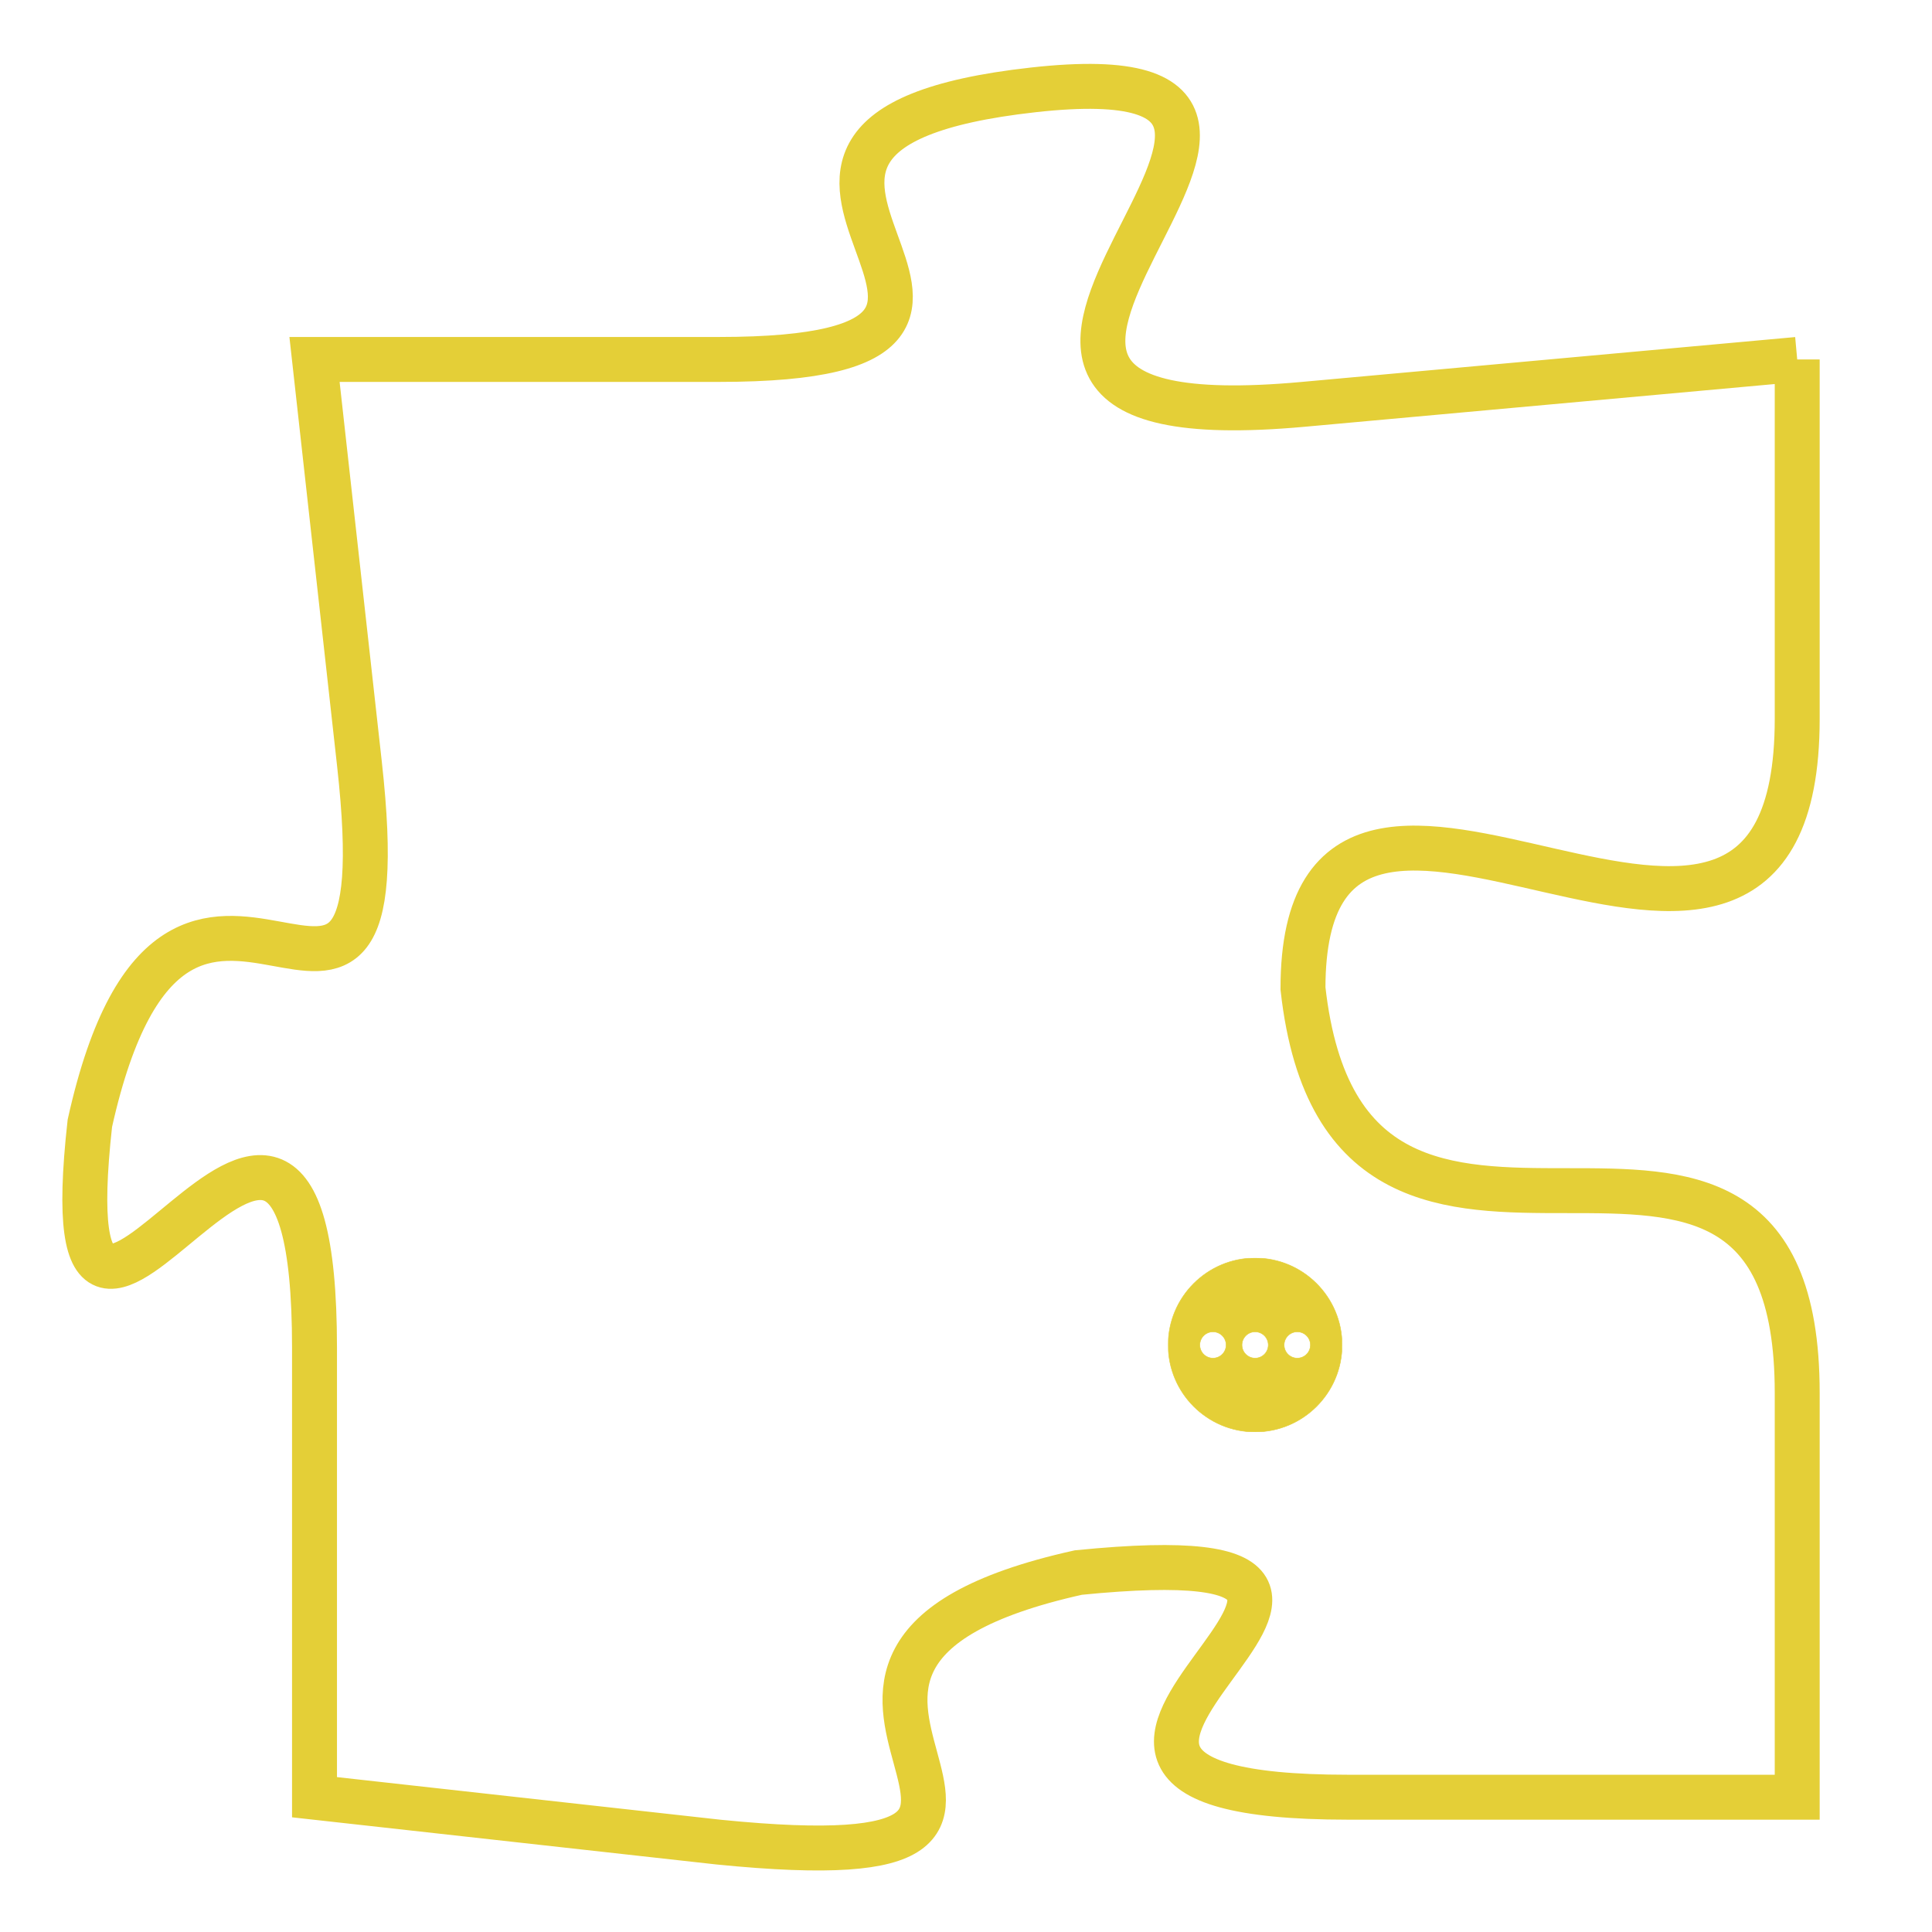 <svg version="1.1" xmlns="http://www.w3.org/2000/svg" xmlns:xlink="http://www.w3.org/1999/xlink" fill="transparent" x="0" y="0" width="350" height="350" preserveAspectRatio="xMinYMin slice"><style type="text/css">.links{fill:transparent;stroke: #E4CF37;}.links:hover{fill:#63D272; opacity:0.4;}</style><defs><g id="allt"><path id="t6777" d="M594,1664 L583,1665 C572,1666 586,1657 577,1658 C568,1659 579,1664 570,1664 L561,1664 561,1664 L562,1673 C563,1682 558,1672 556,1681 C555,1690 561,1676 561,1686 L561,1696 561,1696 L570,1697 C580,1698 569,1693 578,1691 C588,1690 574,1696 584,1696 L594,1696 594,1696 L594,1687 C594,1678 584,1687 583,1678 C583,1670 594,1681 594,1672 L594,1664"/></g><clipPath id="c" clipRule="evenodd" fill="transparent"><use href="#t6777"/></clipPath></defs><svg viewBox="554 1656 41 43" preserveAspectRatio="xMinYMin meet"><svg width="4380" height="2430"><g><image crossorigin="anonymous" x="0" y="0" href="https://nftpuzzle.license-token.com/assets/completepuzzle.svg" width="100%" height="100%" /><g class="links"><use href="#t6777"/></g></g></svg><svg x="580" y="1684" height="9%" width="9%" viewBox="0 0 330 330"><g><a xlink:href="https://nftpuzzle.license-token.com/" class="links"><title>See the most innovative NFT based token software licensing project</title><path fill="#E4CF37" id="more" d="M165,0C74.019,0,0,74.019,0,165s74.019,165,165,165s165-74.019,165-165S255.981,0,165,0z M85,190 c-13.785,0-25-11.215-25-25s11.215-25,25-25s25,11.215,25,25S98.785,190,85,190z M165,190c-13.785,0-25-11.215-25-25 s11.215-25,25-25s25,11.215,25,25S178.785,190,165,190z M245,190c-13.785,0-25-11.215-25-25s11.215-25,25-25 c13.785,0,25,11.215,25,25S258.785,190,245,190z"></path></a></g></svg></svg></svg>